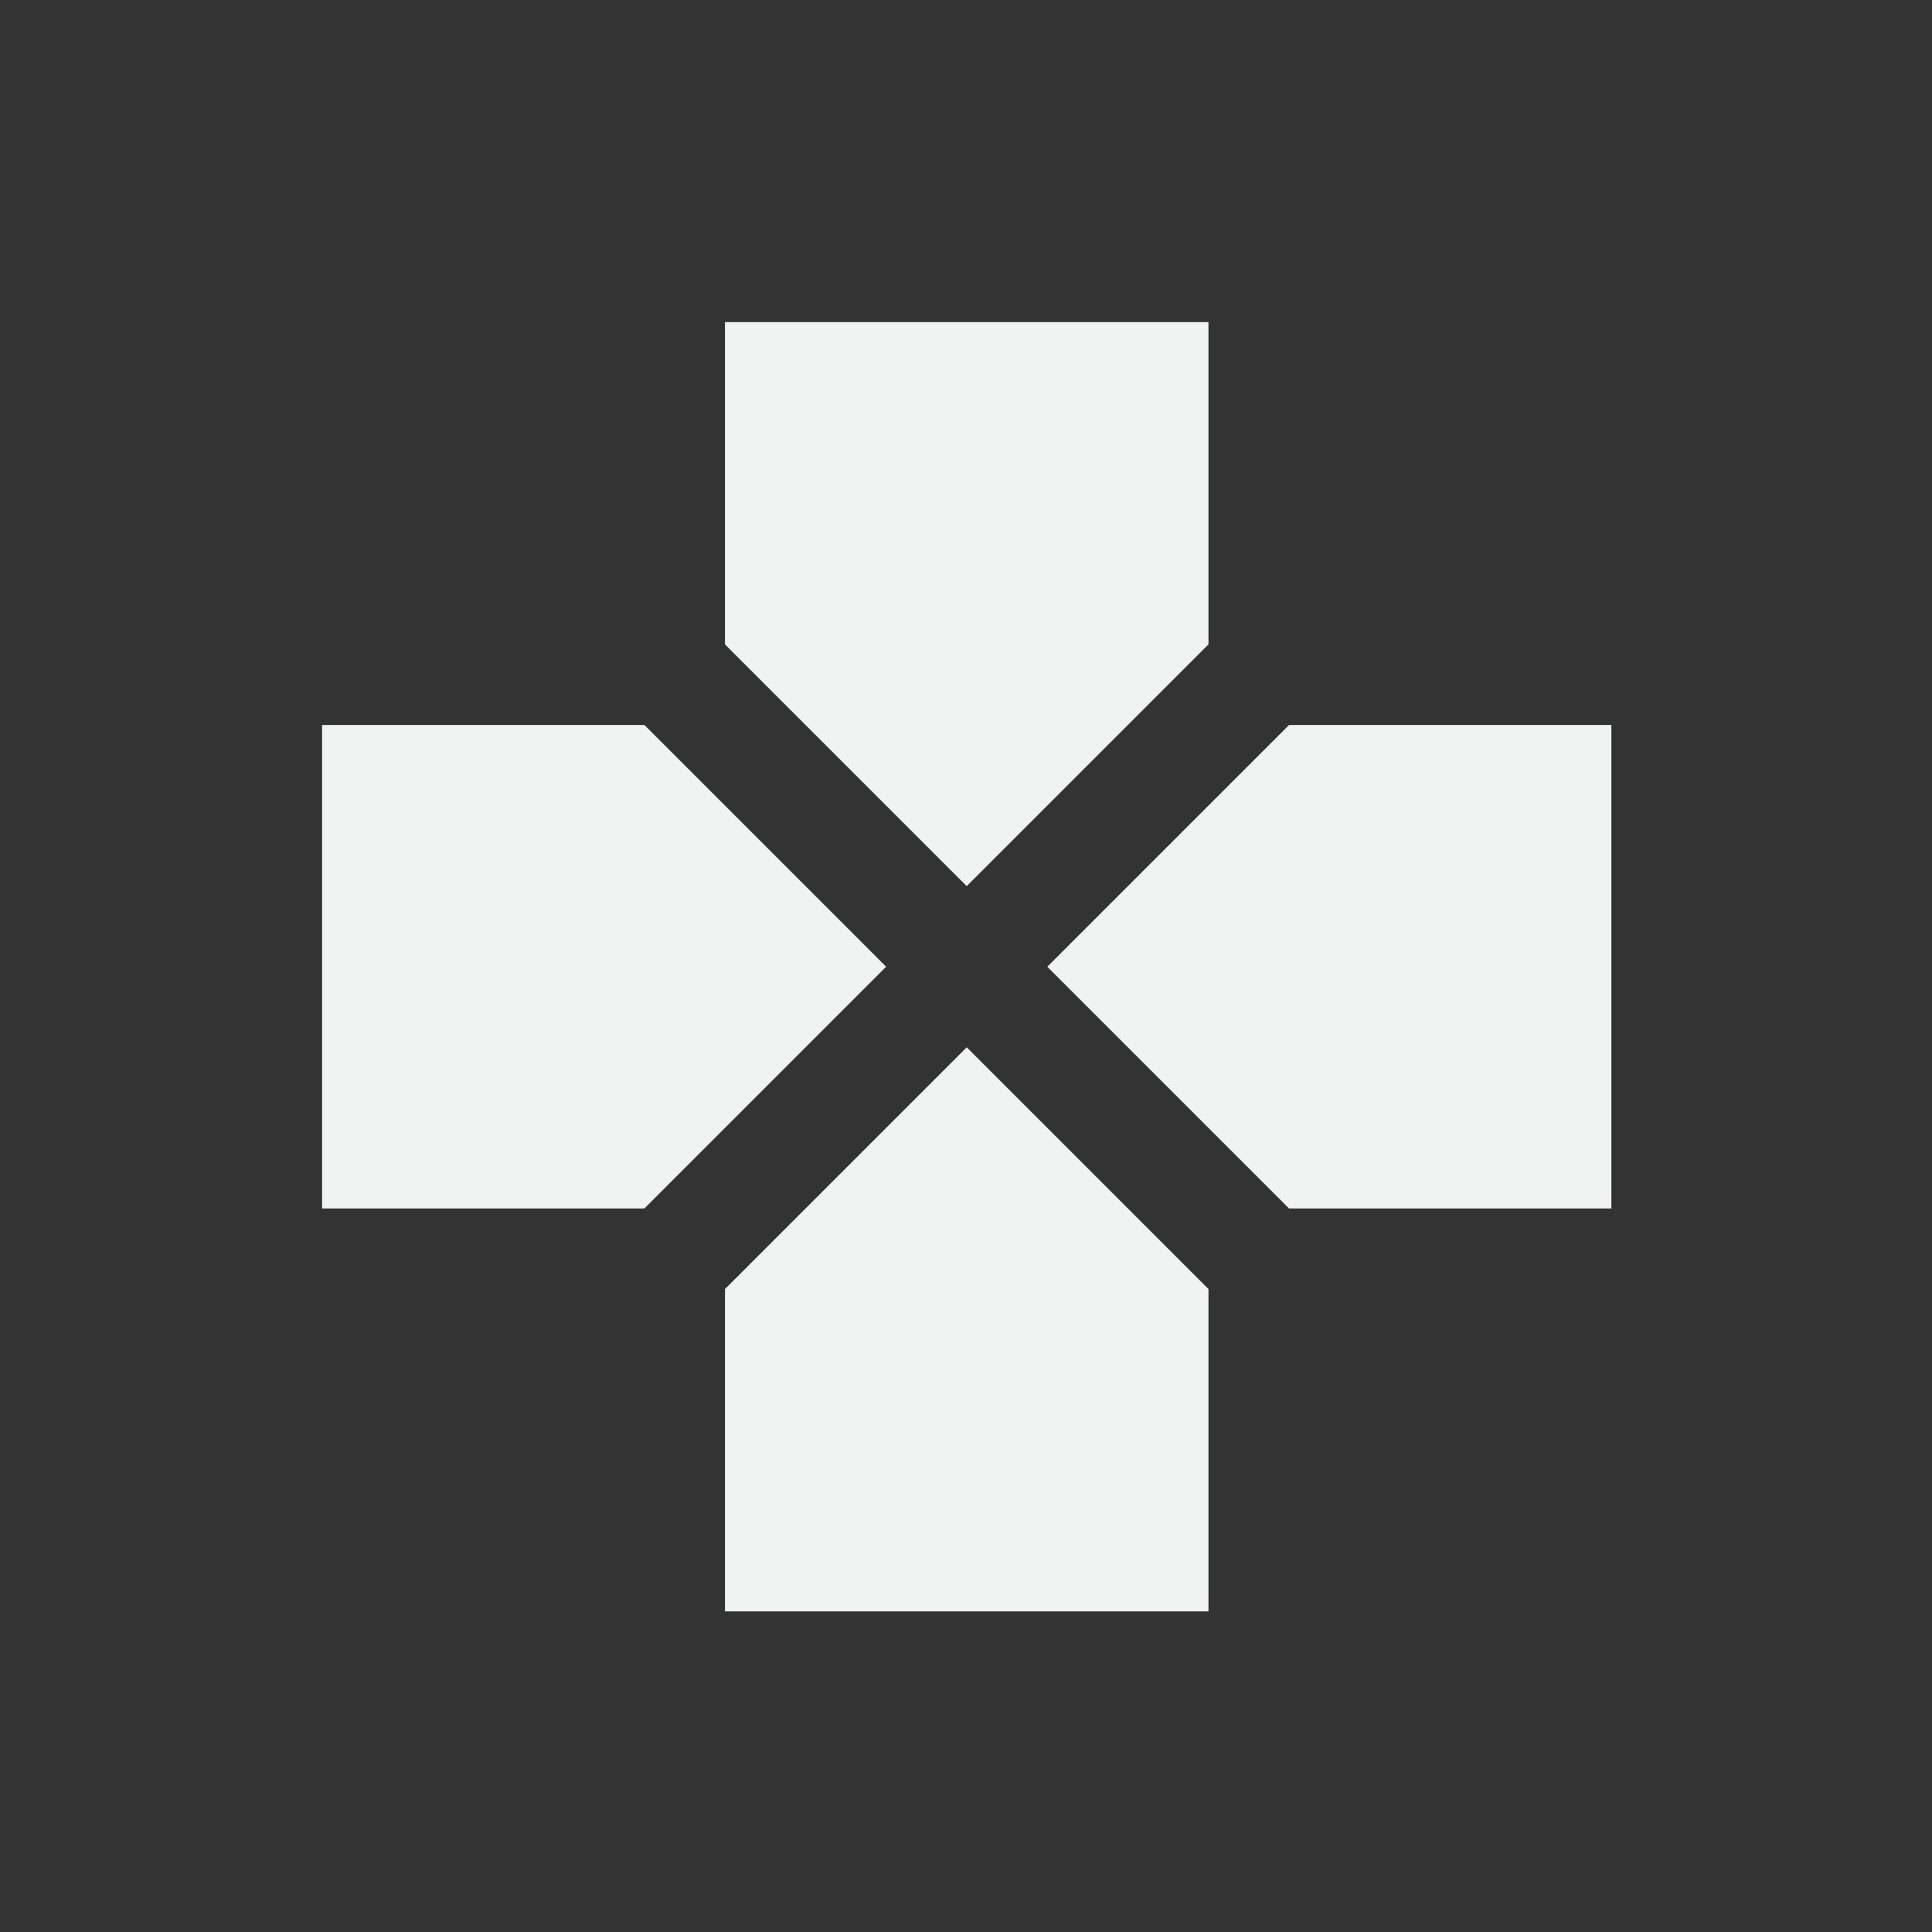 <svg xmlns="http://www.w3.org/2000/svg" version="1.1" xmlns:xlink="http://www.w3.org/1999/xlink" viewBox="-4 -4 24 24"><rect x="-4" y="-4" width="24" height="24" fill="#333333" stroke="none"/><g transform="translate(-.727 -.727) scale(.364)" fill="#f1f2f2"><path d="m5 0v4l3 3 3-3v-4h-6zm-5 5v6h4l3-3-3-3h-4zm12 0l-3 3 3 3h4v-6h-4zm-4 4l-3 3v4h6v-4l-3-3z" transform="matrix(2.75 0 0 2.75 2 2)" fill="#f1f2f2"/></g></svg>

